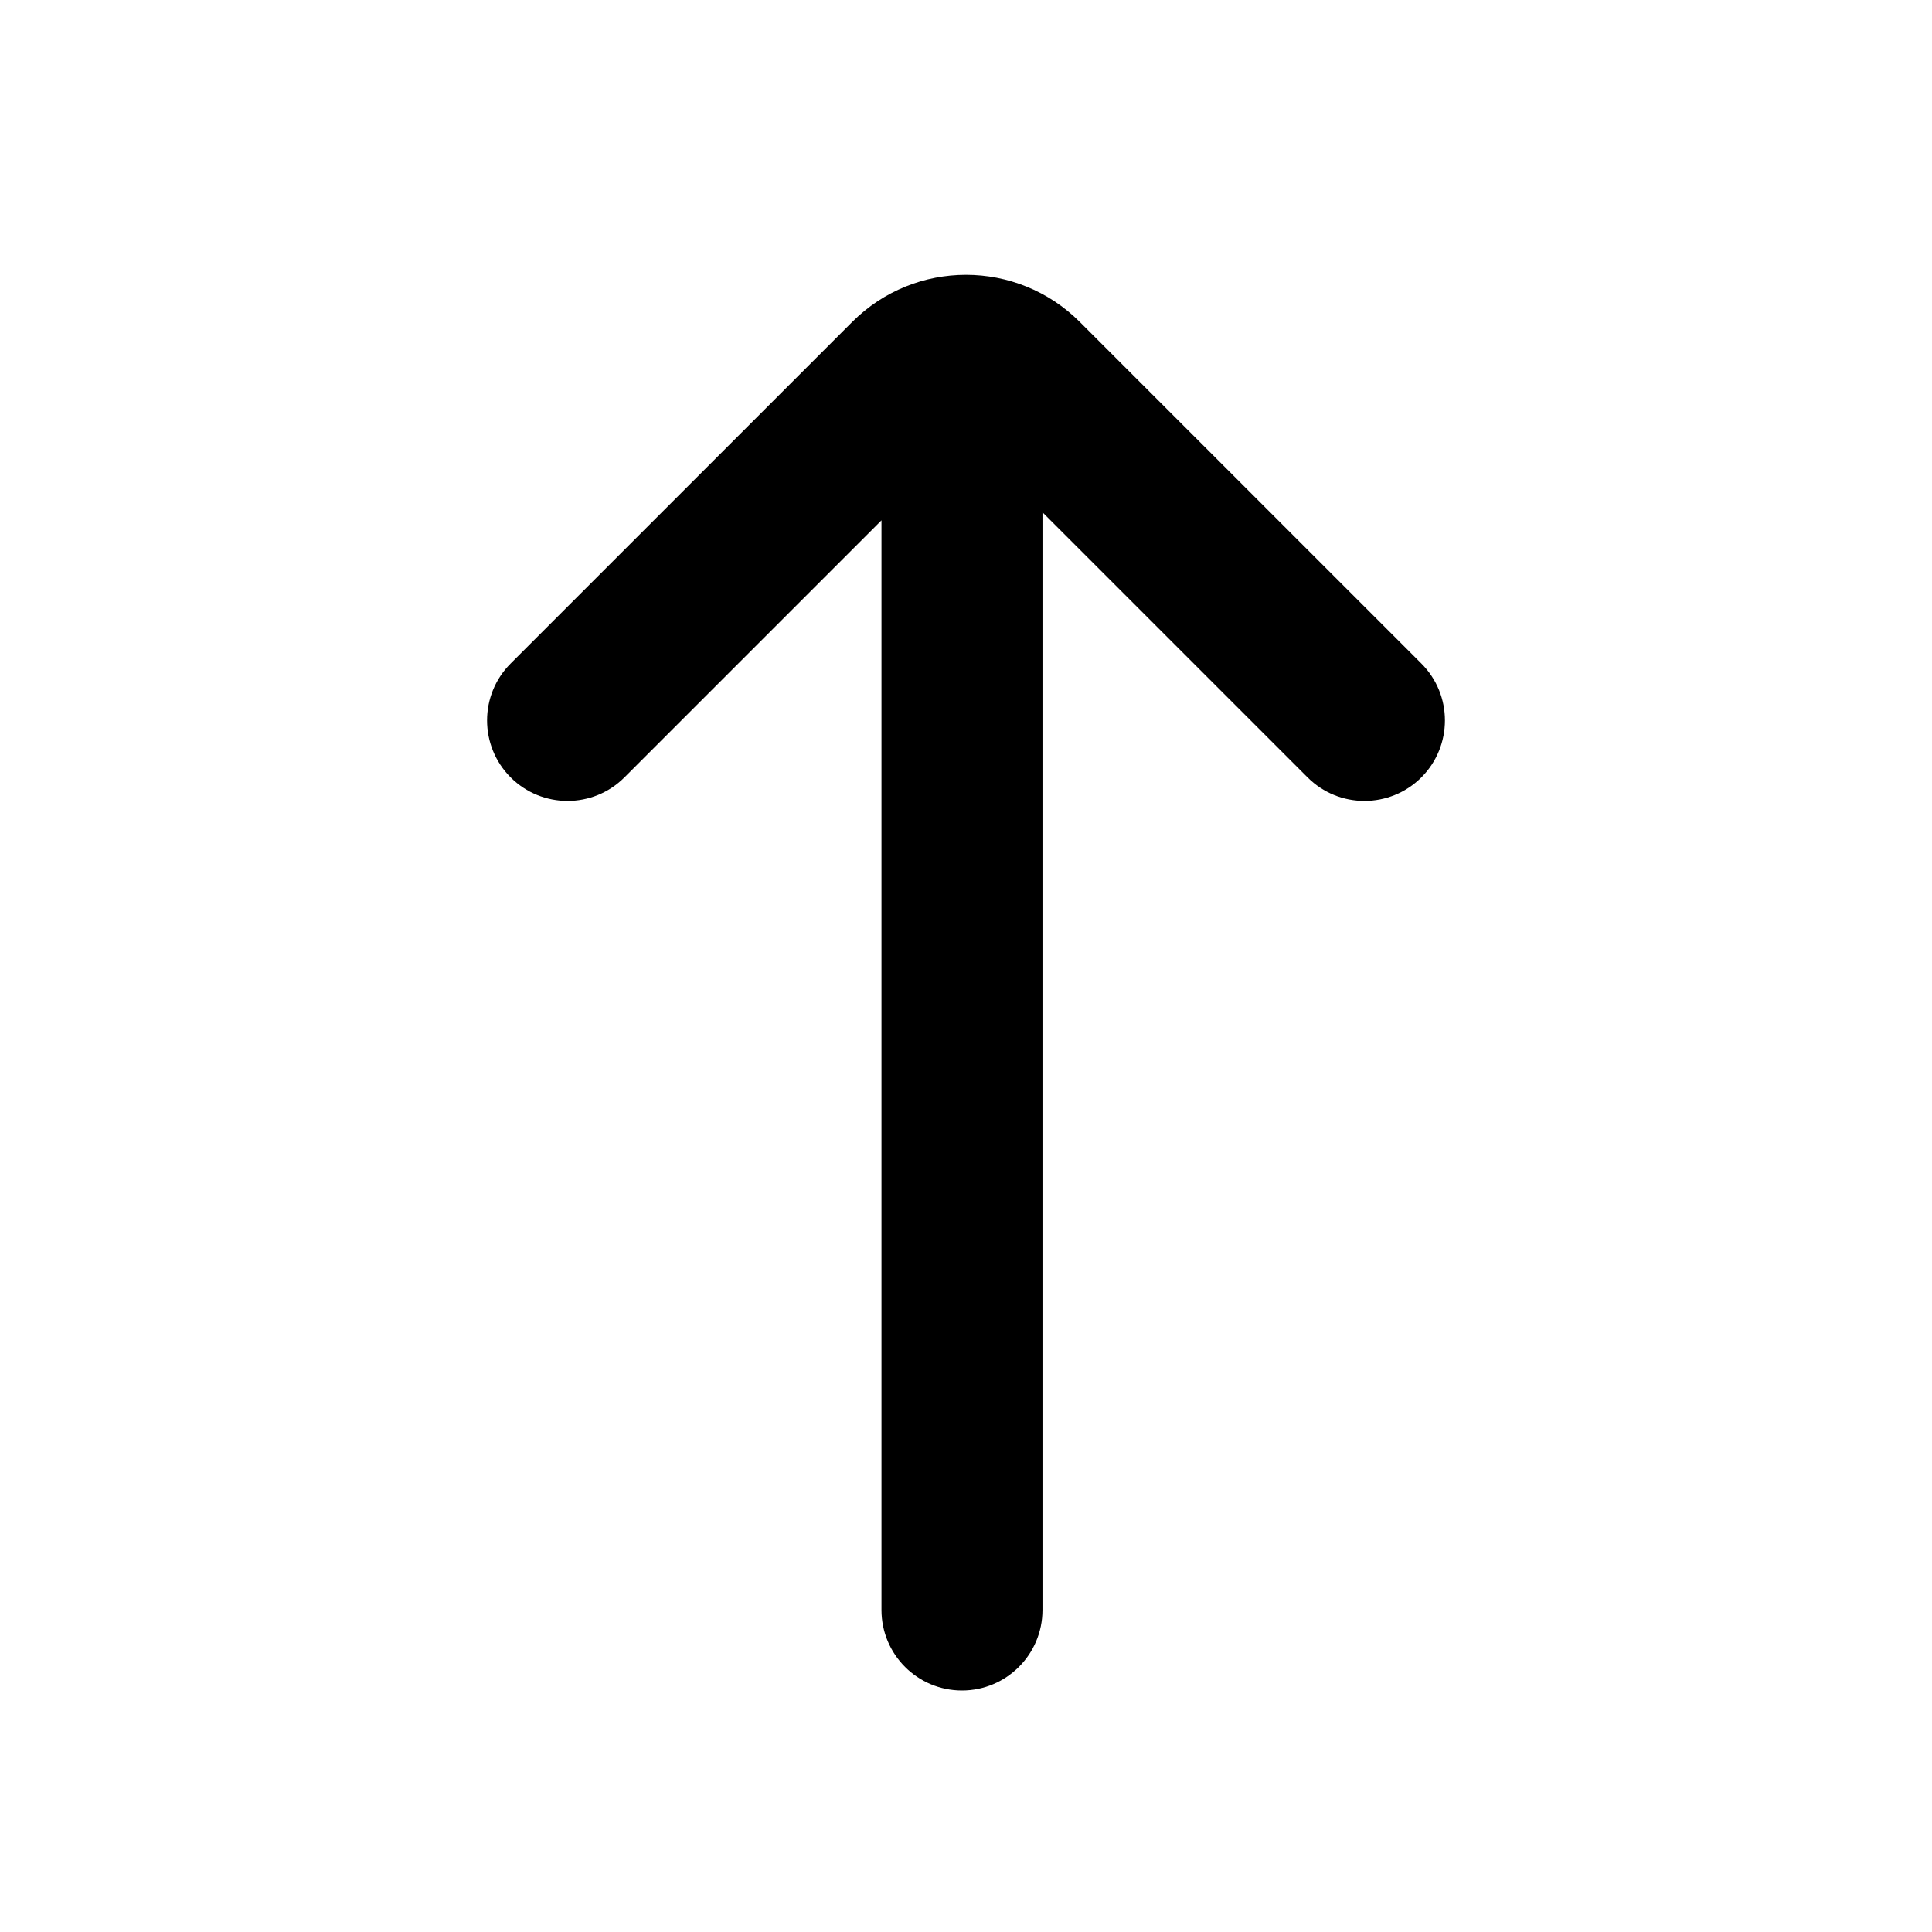 <?xml version="1.0" encoding="UTF-8"?>
<svg width="24px" height="24px" viewBox="0 0 24 24" version="1.1" xmlns="http://www.w3.org/2000/svg" xmlns:xlink="http://www.w3.org/1999/xlink">
    <!-- Generator: Sketch 44.1 (41455) - http://www.bohemiancoding.com/sketch -->
    <title>Bold/SVG/arrow-up</title>
    <desc>Created with Sketch.</desc>
    <defs></defs>
    <g id="Bold-Outline" stroke="none" stroke-width="1" fill="none" fill-rule="evenodd">
        <g id="arrow-up" fill-rule="nonzero" fill="#000000">
            <path d="M12.95,6.364 L12.95,20 C12.95,20.552 12.502,21 11.95,21 C11.397,21 10.95,20.552 10.95,20 L10.95,6.464 L7.757,9.657 C7.367,10.047 6.734,10.047 6.343,9.657 C5.953,9.266 5.953,8.633 6.343,8.243 L10.586,4 C11.367,3.219 12.633,3.219 13.414,4 L17.657,8.243 C18.047,8.633 18.047,9.266 17.657,9.657 C17.266,10.047 16.633,10.047 16.243,9.657 L12.95,6.364 Z" id="shape"></path>
        </g>
    </g>
</svg>